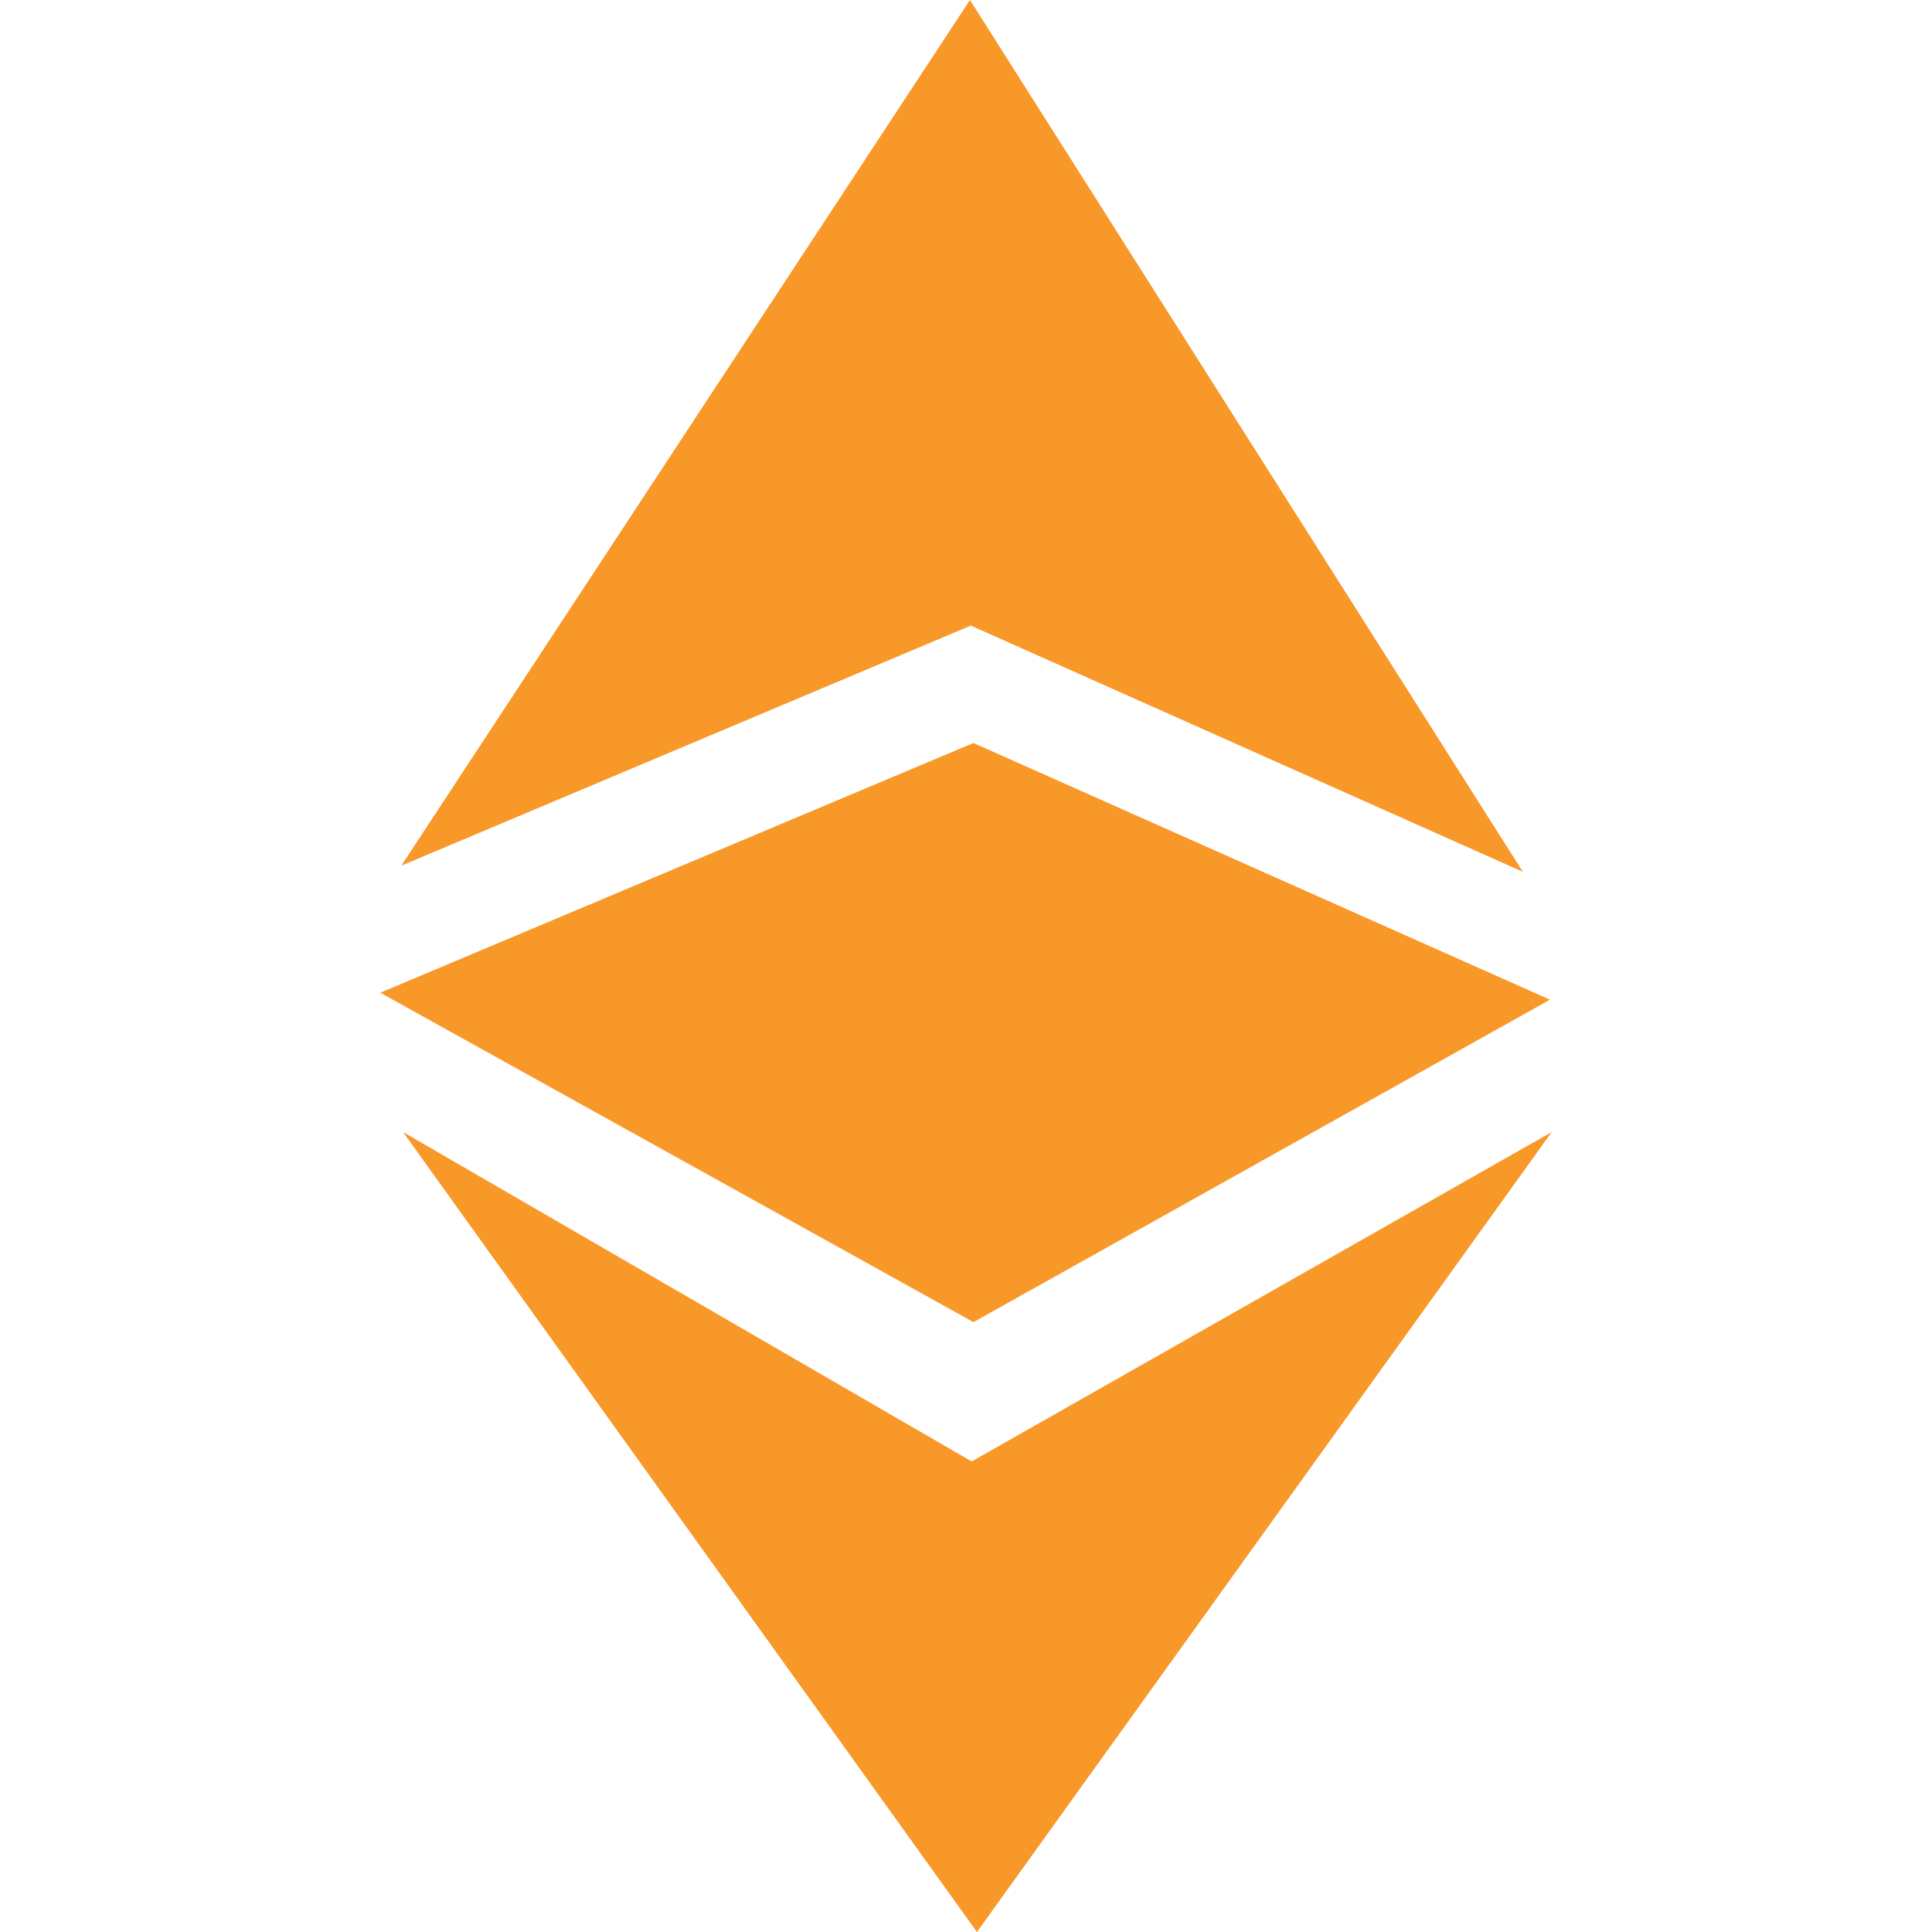 <svg xmlns="http://www.w3.org/2000/svg" viewBox="0 0 1212.7 2000" width="2000" height="2000"><g fill="#f89829" transform="translate(-393.65)"><path d="M415.42,896.15L1005,647.62l571.43,254.88L1004.08,0Zm1.81,275.74,588.66,341,600.45-341-595,828.12Z"/><path d="m1007.71 769.16l-614.06 258.5 614.06 341 596.83-333.79"/></g></svg>